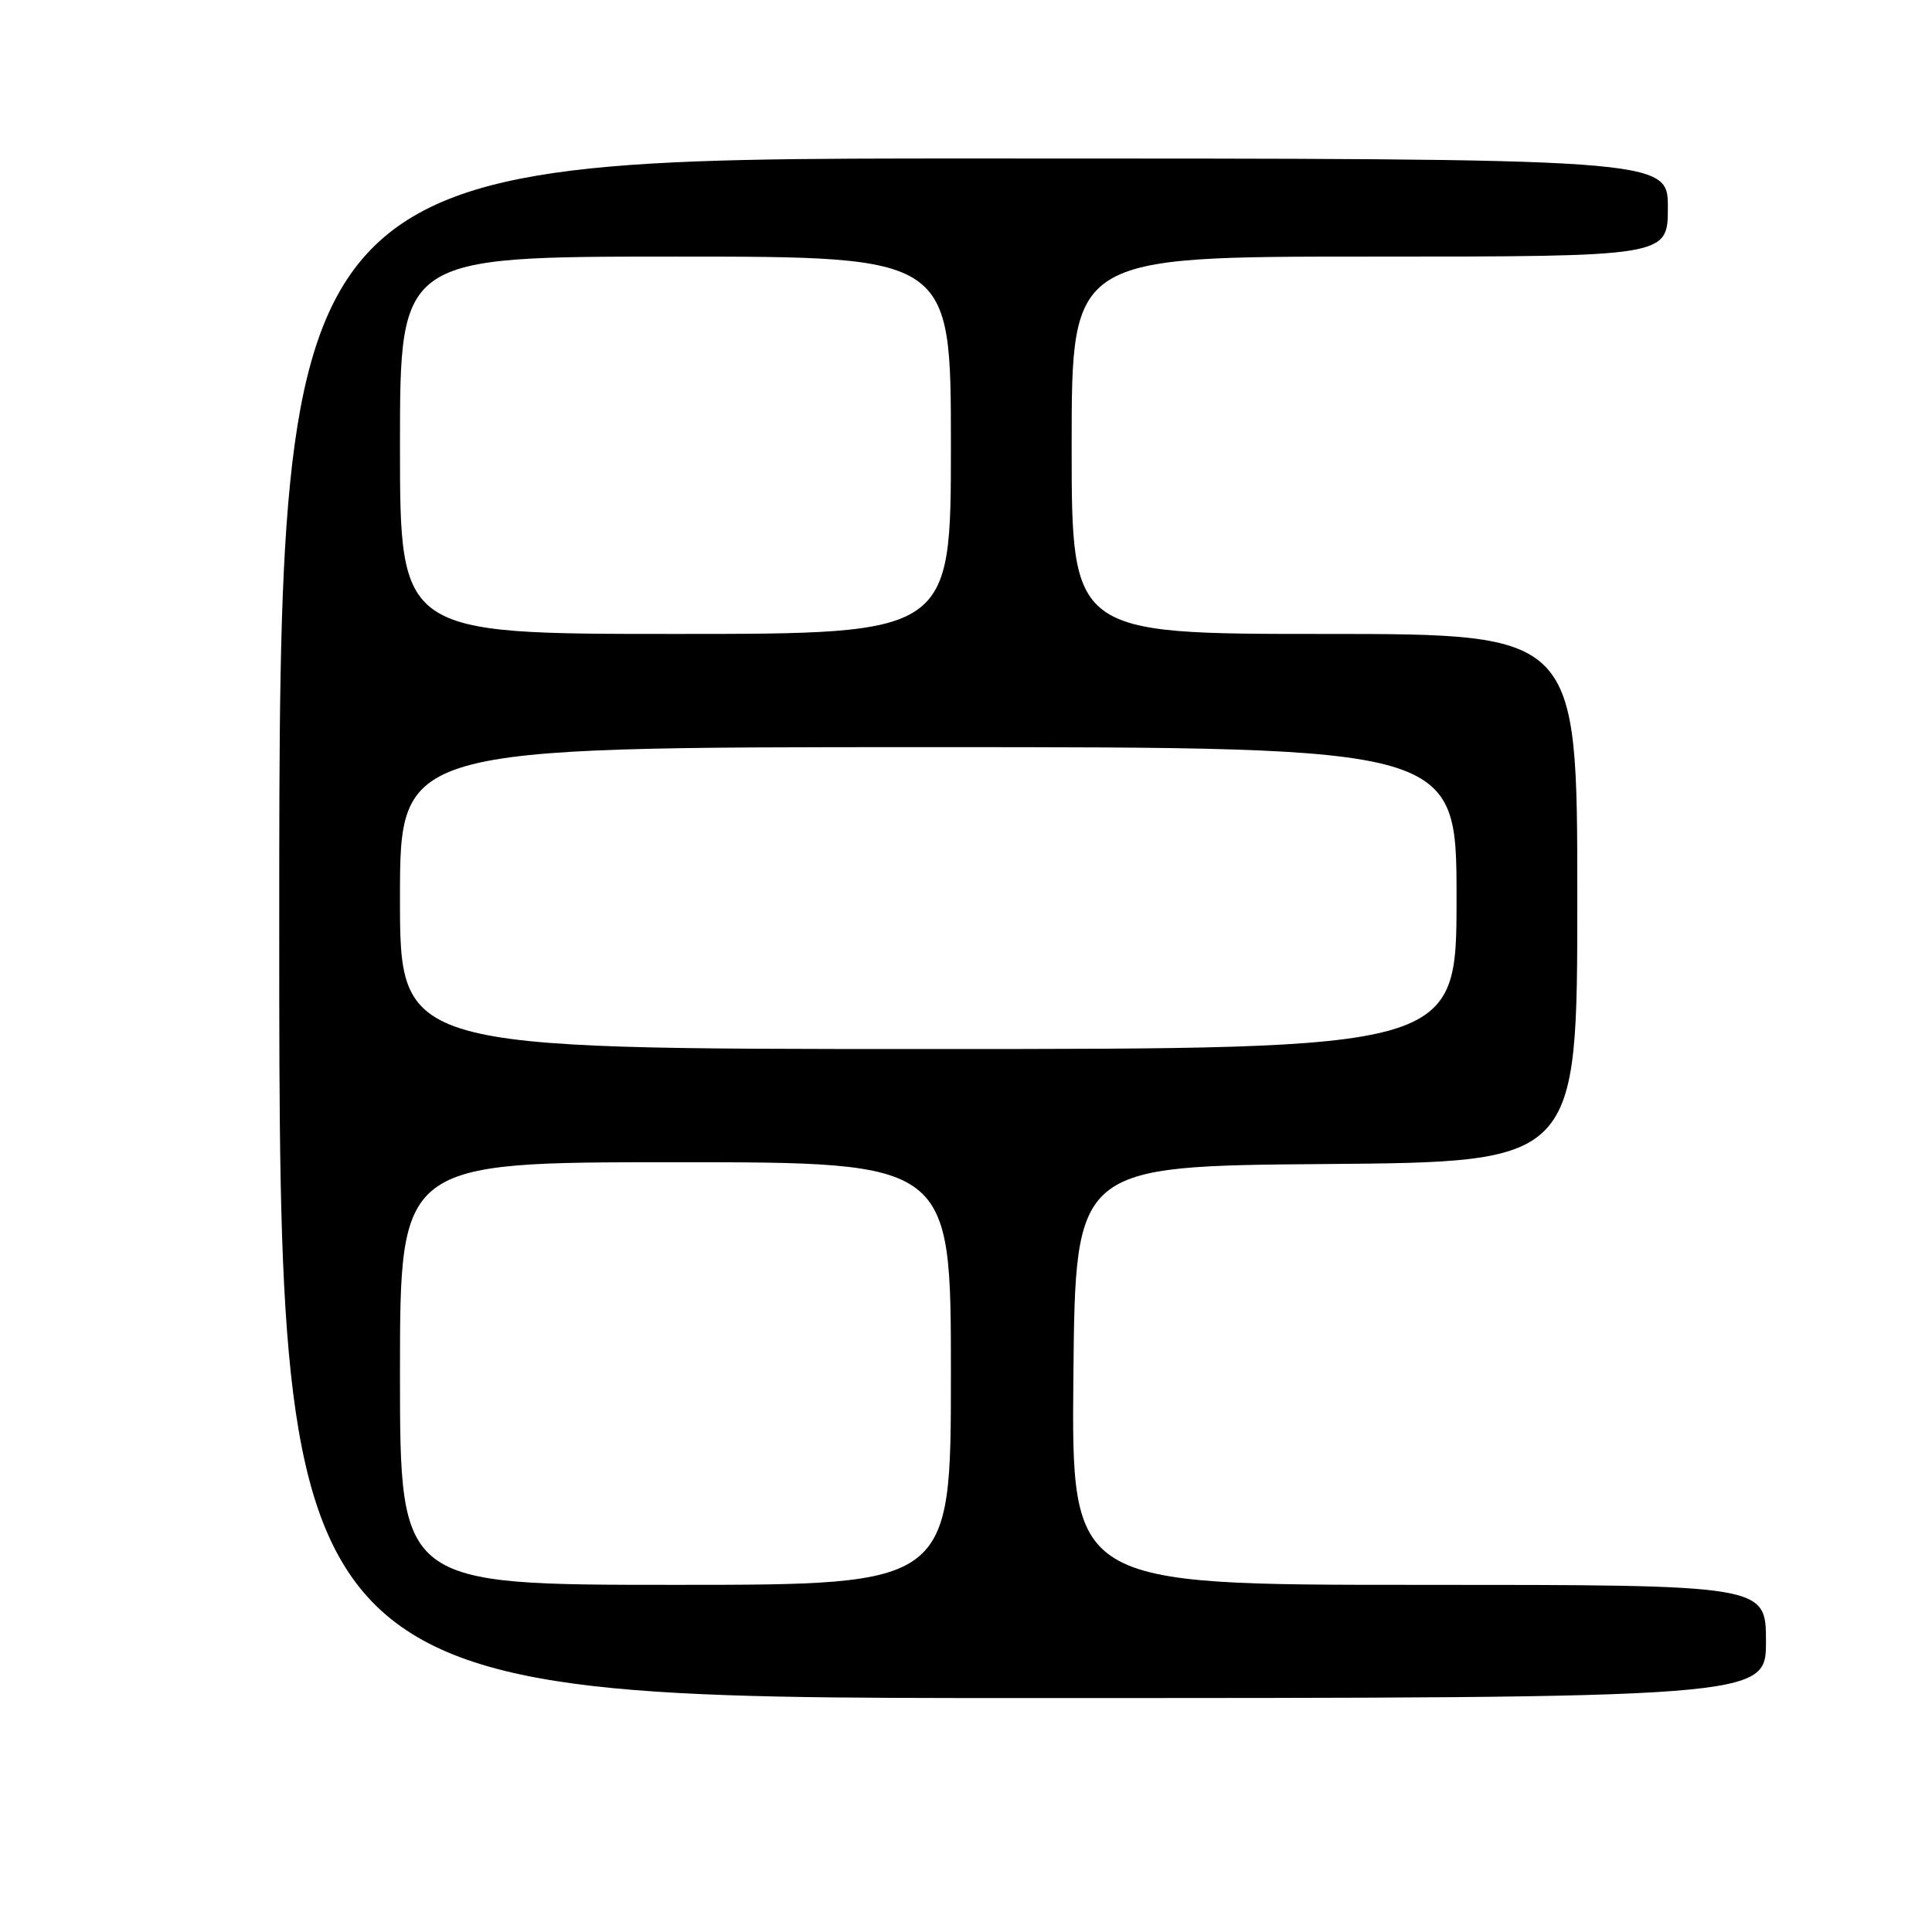 <?xml version="1.0" encoding="UTF-8" standalone="no"?>
<!DOCTYPE svg PUBLIC "-//W3C//DTD SVG 1.1//EN" "http://www.w3.org/Graphics/SVG/1.1/DTD/svg11.dtd" >
<svg xmlns="http://www.w3.org/2000/svg" xmlns:xlink="http://www.w3.org/1999/xlink" version="1.1" viewBox="0 0 256 256">
 <g >
 <path fill="currentColor"
d=" M 234.00 217.50 C 234.00 210.00 234.00 210.00 187.98 210.00 C 141.97 210.00 141.97 210.00 142.23 182.25 C 142.50 154.50 142.50 154.50 175.75 154.24 C 209.00 153.97 209.00 153.97 209.00 118.99 C 209.00 84.00 209.00 84.00 175.50 84.00 C 142.00 84.00 142.00 84.00 142.00 59.00 C 142.00 34.00 142.00 34.00 181.50 34.00 C 221.00 34.00 221.00 34.00 221.00 27.50 C 221.00 21.00 221.00 21.00 129.00 21.00 C 37.00 21.00 37.00 21.00 37.00 123.00 C 37.00 225.00 37.00 225.00 135.50 225.00 C 234.00 225.00 234.00 225.00 234.00 217.50 Z  M 53.00 182.00 C 53.00 154.00 53.00 154.00 89.50 154.00 C 126.00 154.00 126.00 154.00 126.00 182.00 C 126.00 210.00 126.00 210.00 89.50 210.00 C 53.00 210.00 53.00 210.00 53.00 182.00 Z  M 53.00 119.00 C 53.00 99.00 53.00 99.00 123.00 99.00 C 193.00 99.00 193.00 99.00 193.00 119.00 C 193.00 139.00 193.00 139.00 123.00 139.00 C 53.00 139.00 53.00 139.00 53.00 119.00 Z  M 53.00 59.00 C 53.00 34.00 53.00 34.00 89.50 34.00 C 126.00 34.00 126.00 34.00 126.00 59.00 C 126.00 84.00 126.00 84.00 89.50 84.00 C 53.00 84.00 53.00 84.00 53.00 59.00 Z "/>
</g>
</svg>